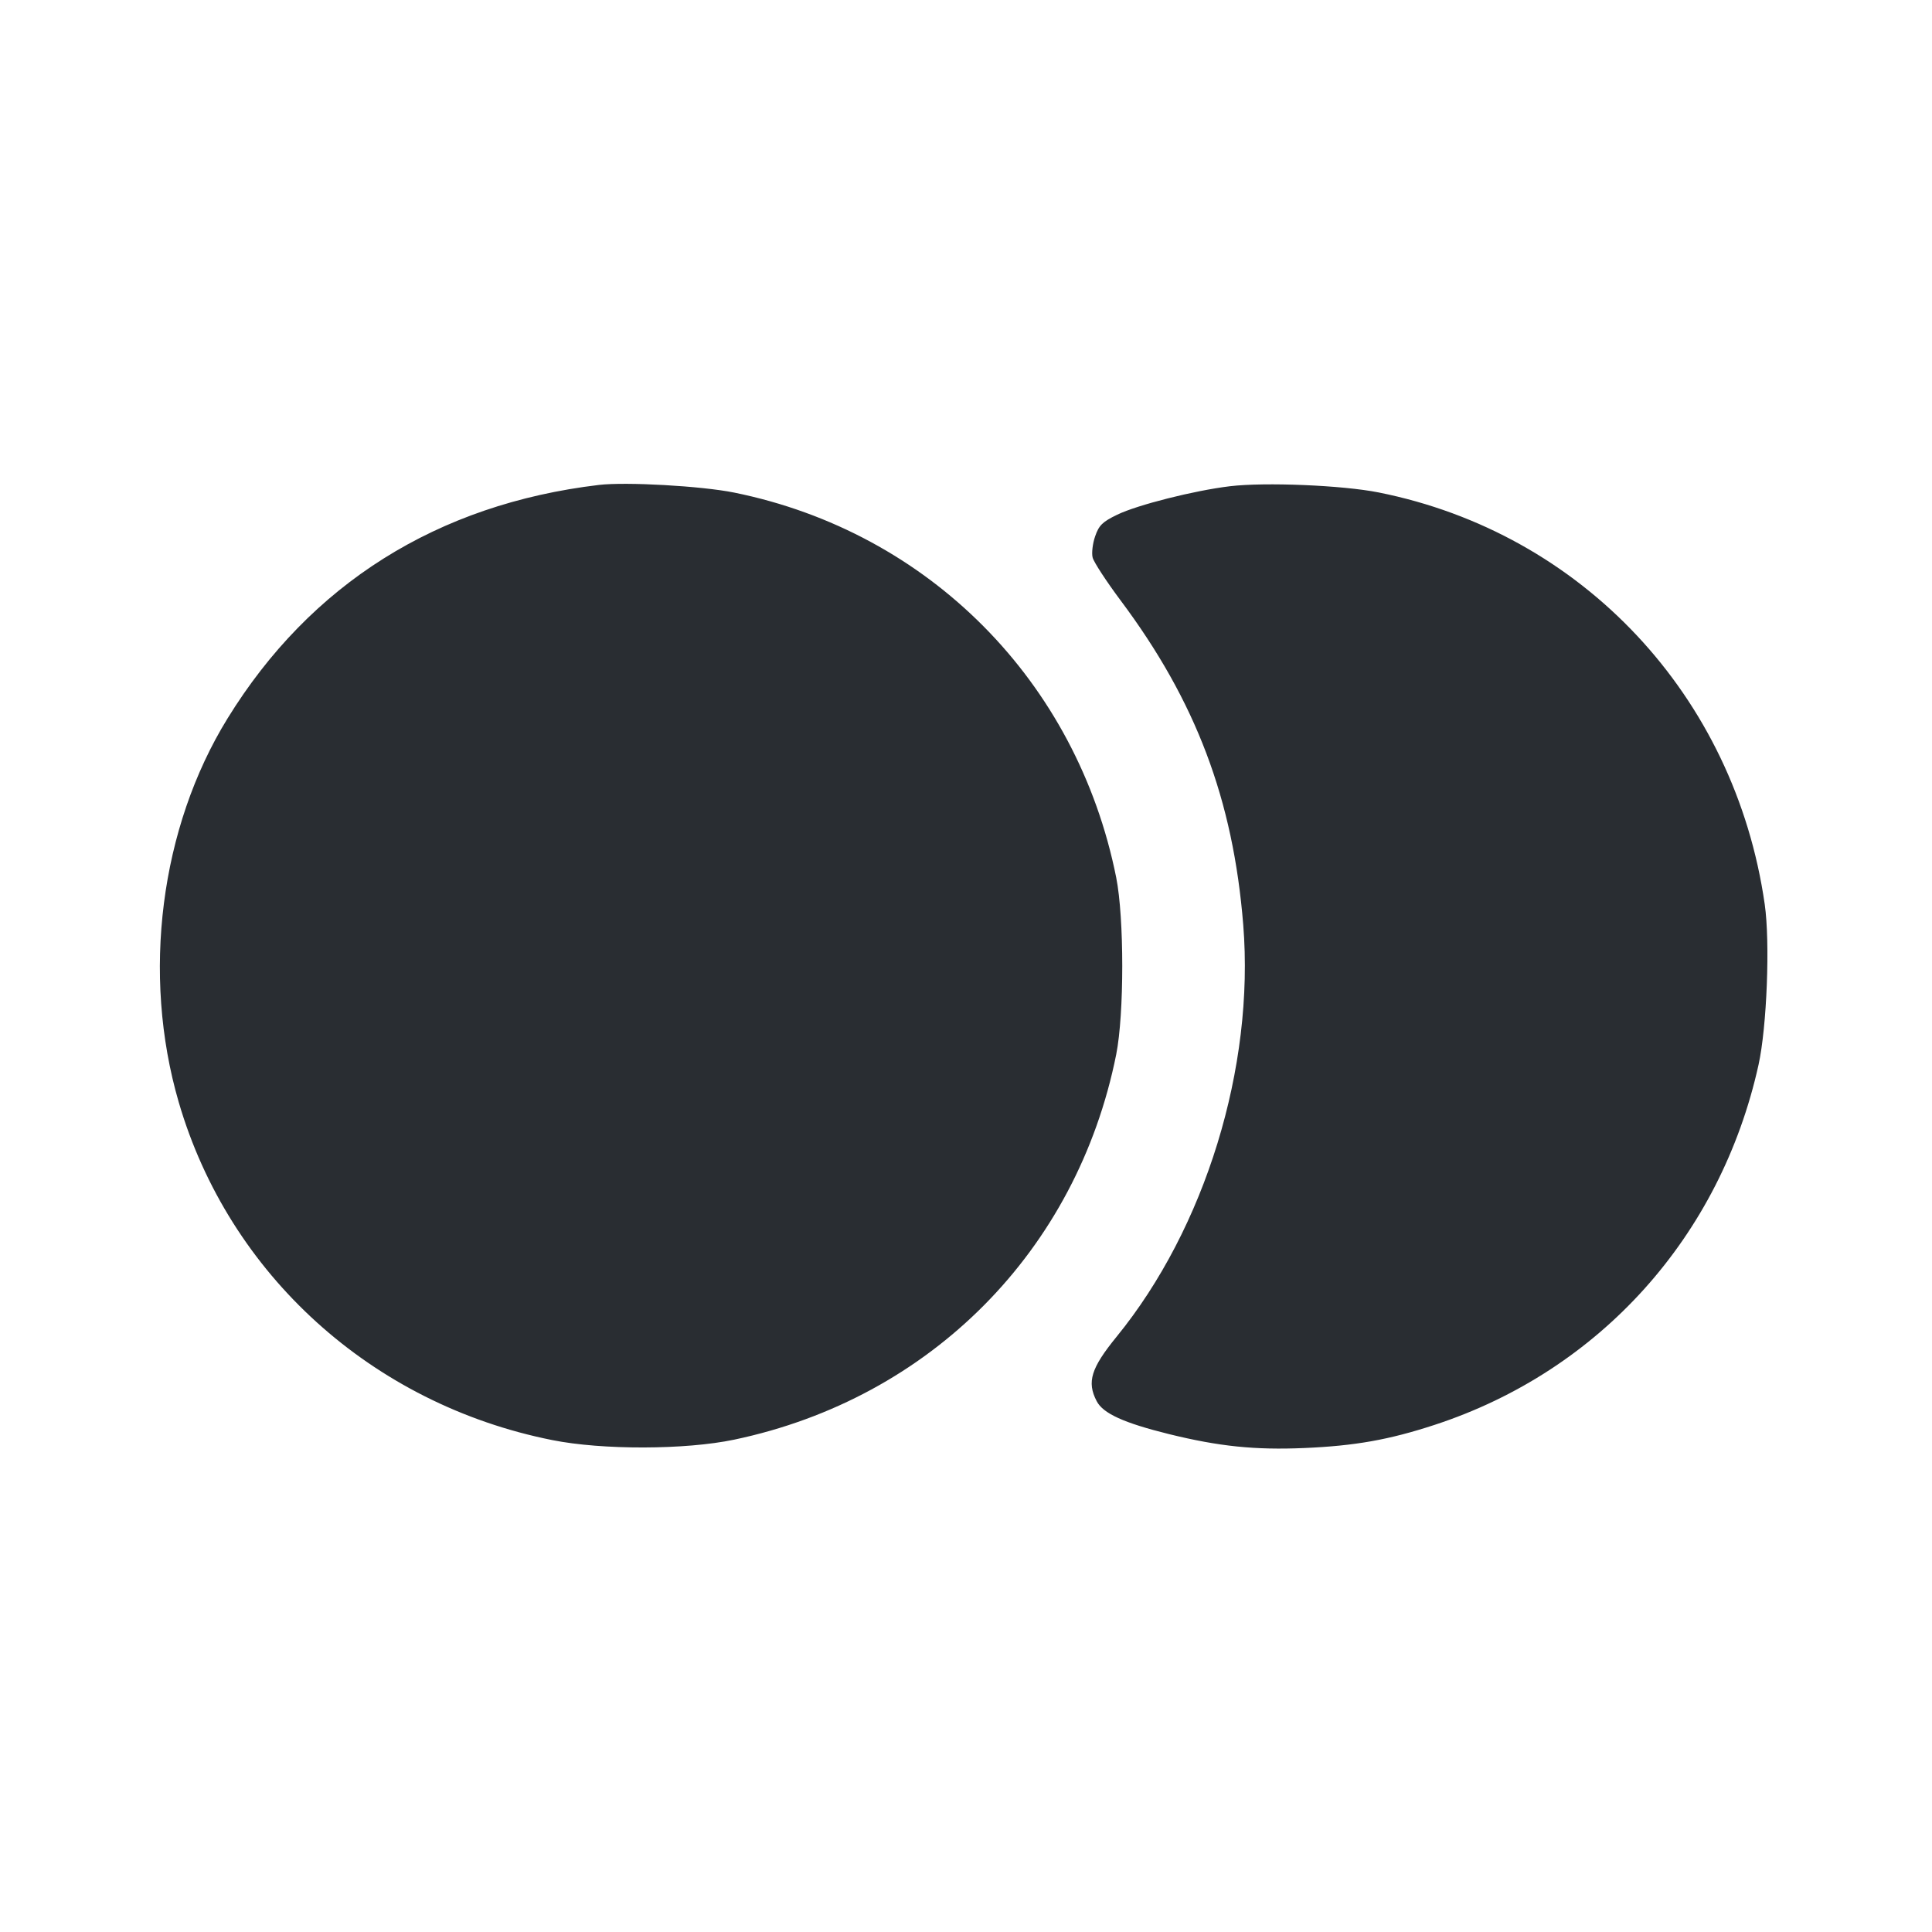 <svg width="24" height="24" viewBox="0 0 24 24" fill="none" xmlns="http://www.w3.org/2000/svg"><path d="M7.440 6.024 C 5.433 6.263,3.856 7.254,2.827 8.924 C 1.990 10.281,1.758 12.105,2.220 13.691 C 2.845 15.834,4.621 17.442,6.859 17.889 C 7.481 18.014,8.515 18.011,9.120 17.884 C 11.559 17.371,13.378 15.537,13.866 13.099 C 13.966 12.596,13.966 11.404,13.866 10.901 C 13.378 8.463,11.539 6.610,9.120 6.119 C 8.715 6.037,7.776 5.984,7.440 6.024 M15.280 6.040 C 14.838 6.093,14.129 6.272,13.878 6.394 C 13.694 6.483,13.651 6.526,13.604 6.663 C 13.573 6.752,13.559 6.871,13.573 6.926 C 13.587 6.982,13.743 7.221,13.920 7.458 C 14.856 8.709,15.319 9.934,15.444 11.489 C 15.586 13.258,14.971 15.256,13.871 16.605 C 13.553 16.995,13.499 17.167,13.623 17.405 C 13.702 17.559,13.961 17.676,14.522 17.815 C 15.144 17.968,15.588 18.014,16.200 17.988 C 16.831 17.961,17.254 17.886,17.822 17.700 C 19.873 17.028,21.373 15.361,21.845 13.228 C 21.949 12.756,21.990 11.706,21.922 11.233 C 21.551 8.644,19.654 6.621,17.124 6.117 C 16.676 6.028,15.720 5.988,15.280 6.040 " fill="#292D32" stroke="none" fill-rule="evenodd"></path></svg>